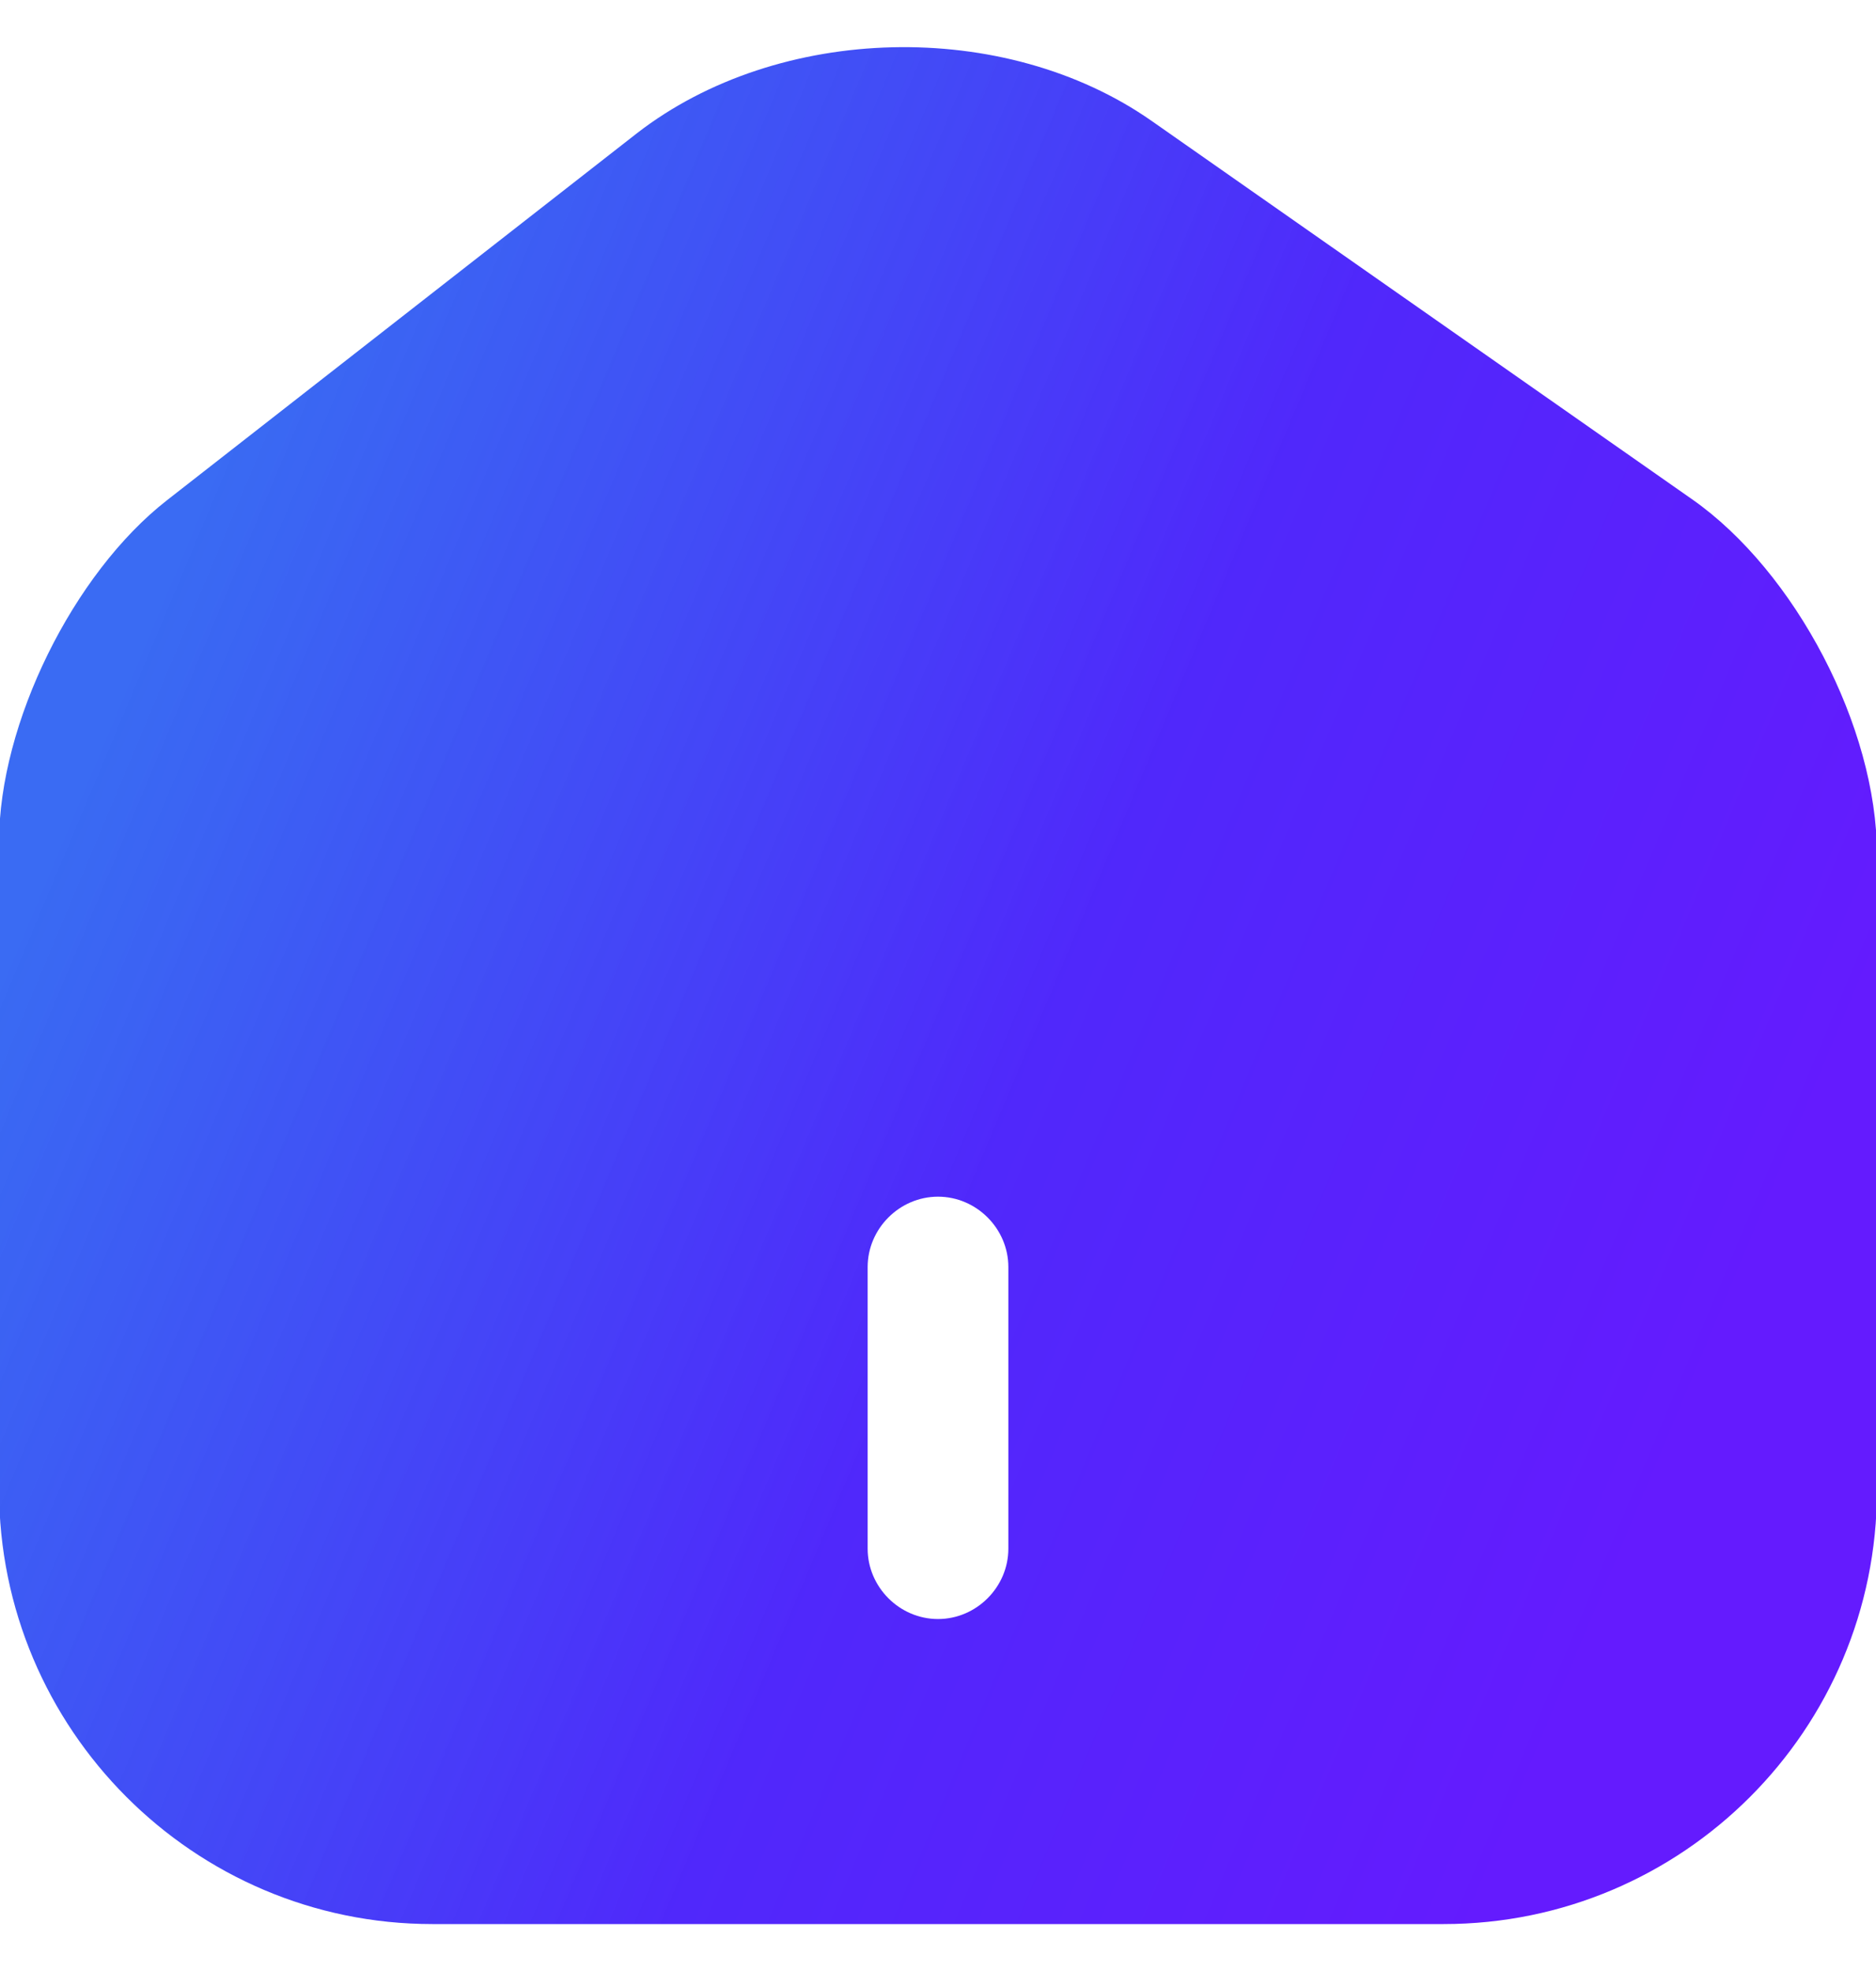 <svg width="20" height="21" viewBox="0 0 20 21" fill="none" xmlns="http://www.w3.org/2000/svg">
<path d="M18.04 5.32L12.28 1.29C10.71 0.19 8.3 0.25 6.79 1.42L1.78 5.33C0.78 6.11 -0.01 7.71 -0.01 8.97V15.87C-0.01 18.42 2.06 20.5 4.61 20.5H15.39C17.94 20.5 20.01 18.43 20.01 15.88V9.1C20.01 7.75 19.14 6.09 18.04 5.32ZM10.75 16.5C10.75 16.91 10.41 17.25 10 17.25C9.59 17.25 9.25 16.91 9.25 16.5V13.5C9.25 13.09 9.59 12.75 10 12.75C10.41 12.75 10.75 13.09 10.75 13.5V16.5Z" fill="url(#paint0_linear_540_678)"/>
<defs>
<linearGradient id="paint0_linear_540_678" x1="0.07" y1="10.394" x2="17.056" y2="17.523" gradientUnits="userSpaceOnUse">
<stop stop-color="#144EF0" stop-opacity="0.84"/>
<stop offset="0.568" stop-color="#5028FB"/>
<stop offset="1" stop-color="#641BFE"/>
</linearGradient>
</defs>
</svg>
